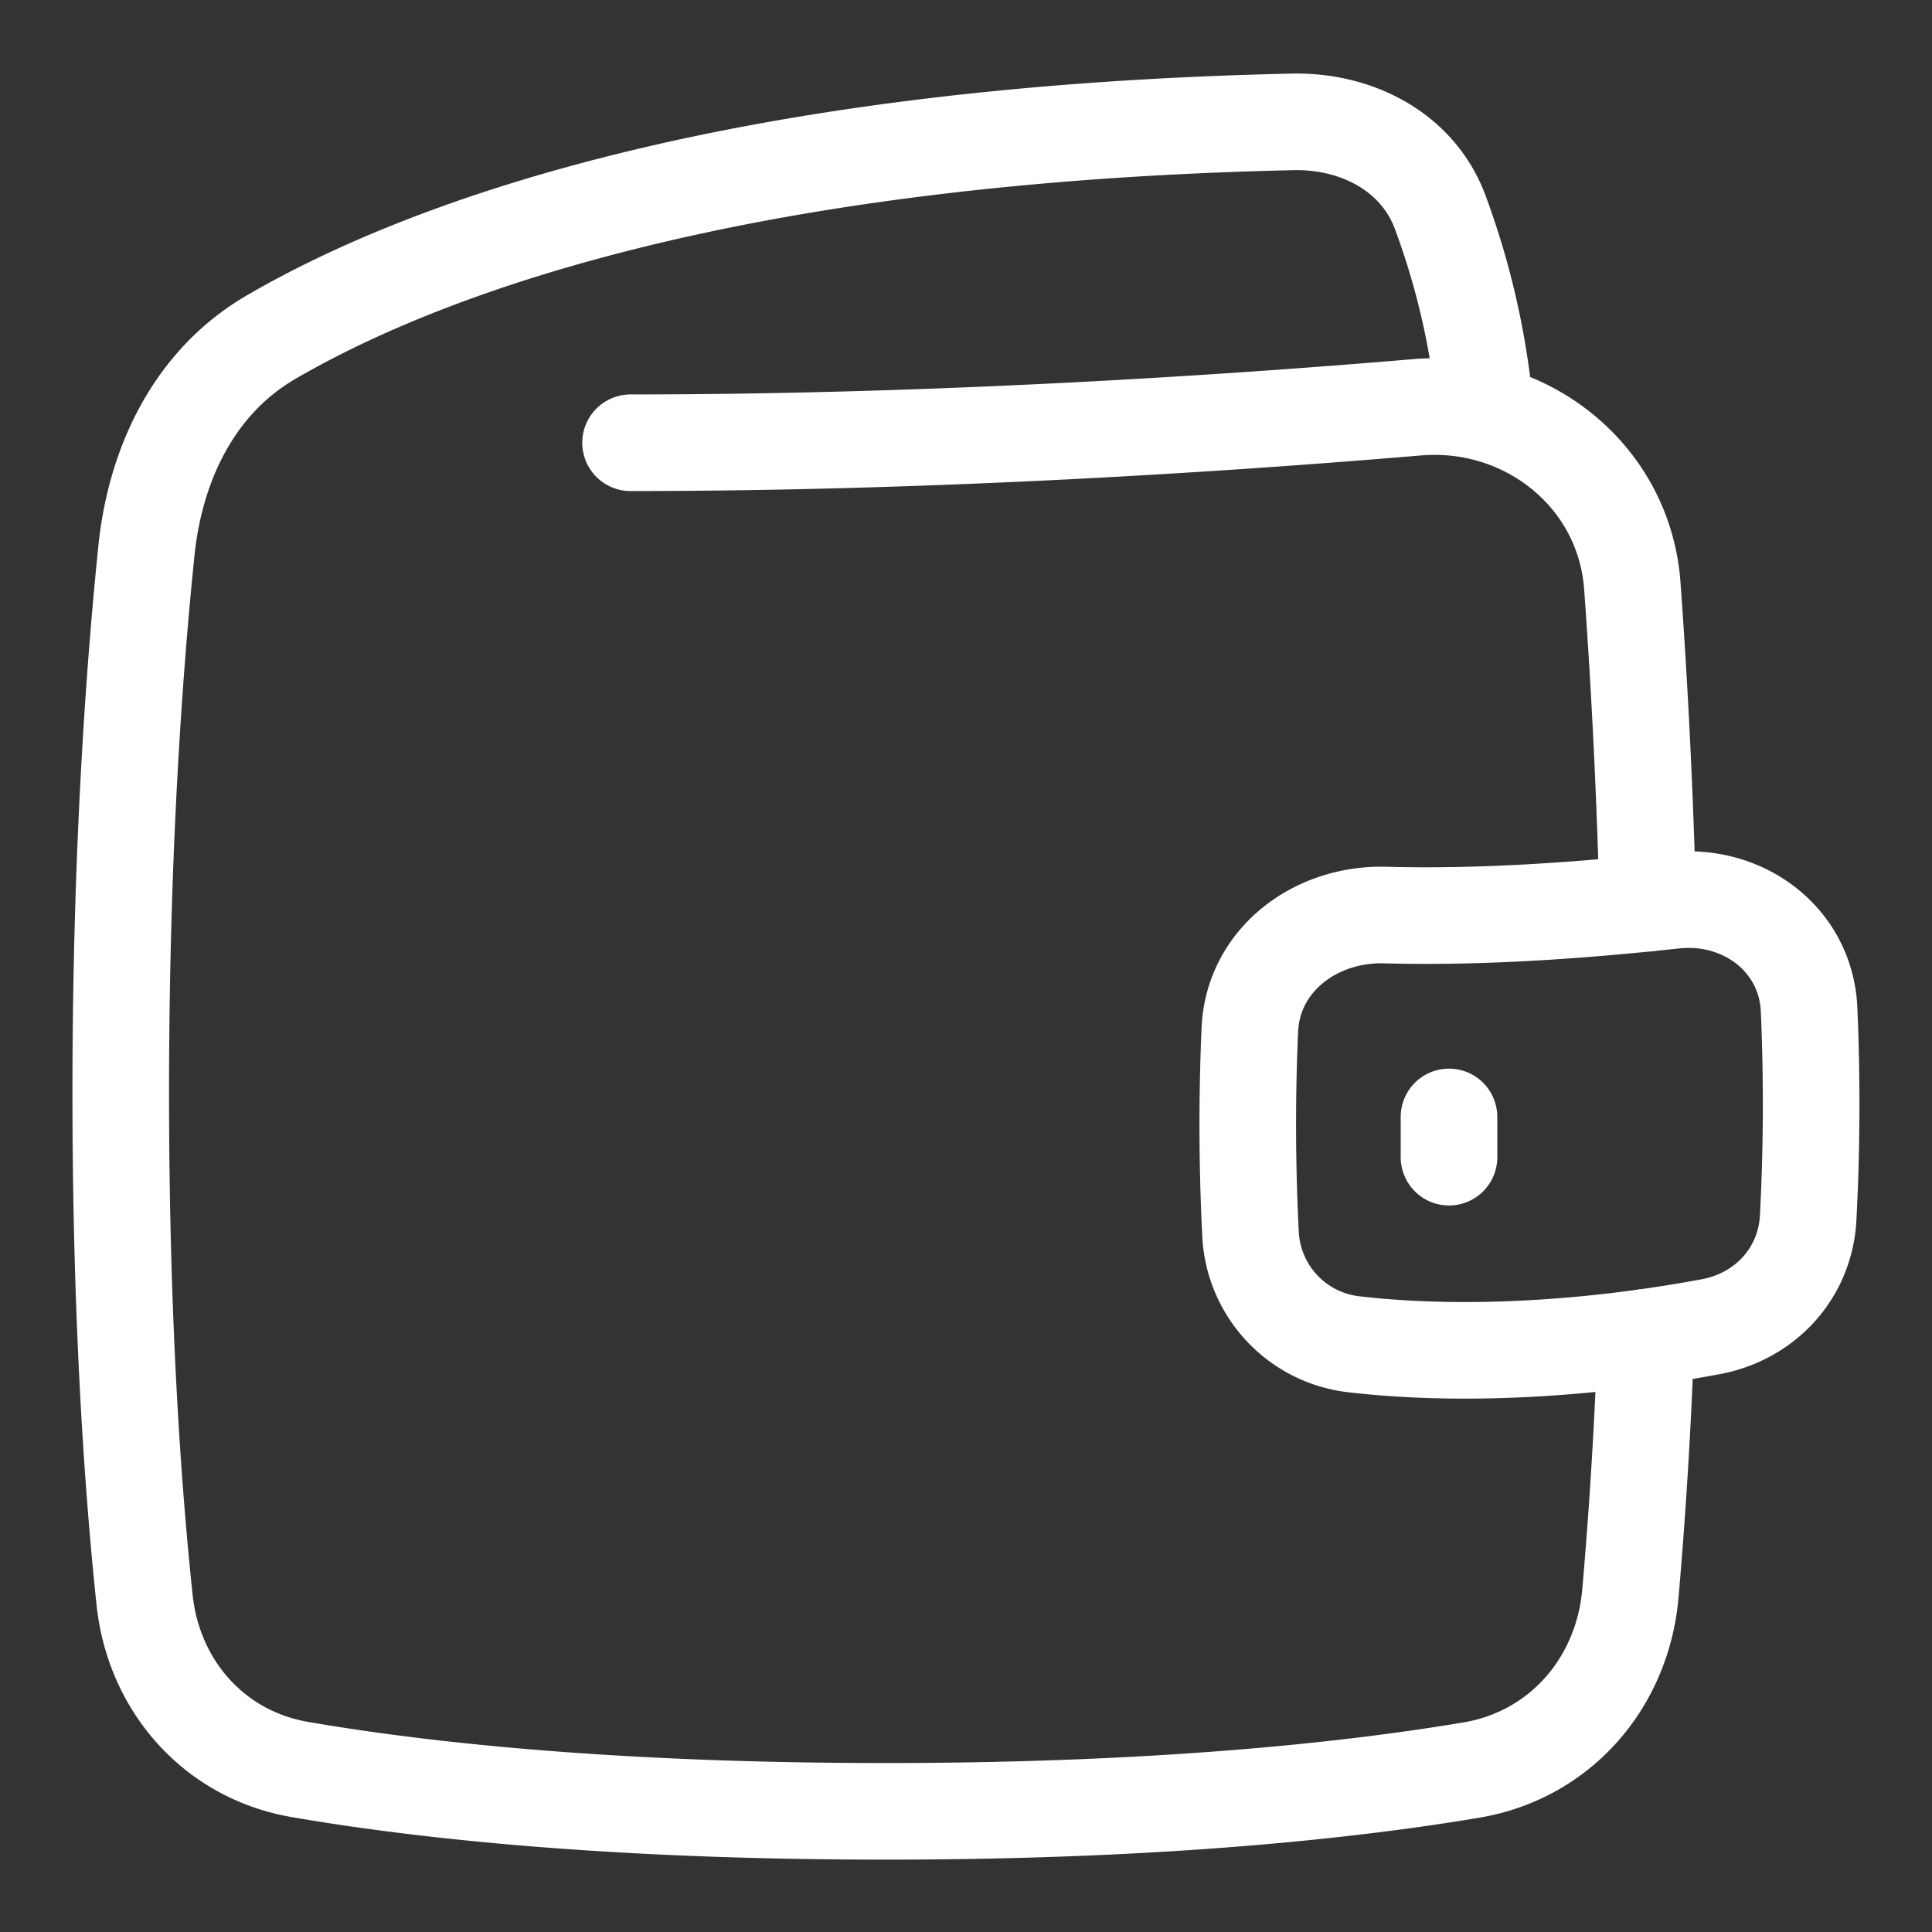 <svg xmlns="http://www.w3.org/2000/svg" width="24" height="24" fill="none" viewBox="0 0 24 24"><rect x="0" y="0" width="24" height="24" fill="#333333" stroke="none"/><g stroke="#fff" stroke-width="1.2" clip-path="url(#a)"><path stroke-linecap="round" stroke-linejoin="round" d="M7.833 5.5c3.814 0 7.463-.245 9.764-.44.295-.025.584 0 .856.07m0 0a9.6 9.6 0 0 0-.56-2.488c-.276-.752-1.037-1.146-1.838-1.128C8.892 1.674 5.13 3.16 3.363 4.191c-.944.551-1.432 1.562-1.544 2.649-.147 1.43-.319 3.738-.319 6.74 0 2.842.154 4.953.296 6.294.113 1.07.866 1.924 1.928 2.107 1.423.246 3.79.52 7.276.52 3.455 0 5.833-.27 7.28-.513 1.1-.186 1.875-1.08 1.973-2.19a61 61 0 0 0 .194-3.186M18.453 5.13c.982.252 1.746 1.078 1.824 2.145.076 1.04.152 2.376.193 3.944"/><path stroke-linejoin="round" d="M15.534 15.319a1.45 1.45 0 0 0 1.292 1.381c1.415.163 3.02.044 4.43-.22.67-.127 1.163-.658 1.205-1.339a27 27 0 0 0 .012-2.602c-.039-.865-.813-1.446-1.675-1.354-1.185.128-2.405.214-3.59.182-.866-.023-1.642.557-1.682 1.422a27 27 0 0 0 .008 2.53Z"/><path stroke-linecap="round" d="M18 13.875v.5"/></g><defs><clipPath id="a"><path fill="#fff" d="M0 0h24v24H0z"/></clipPath></defs></svg>